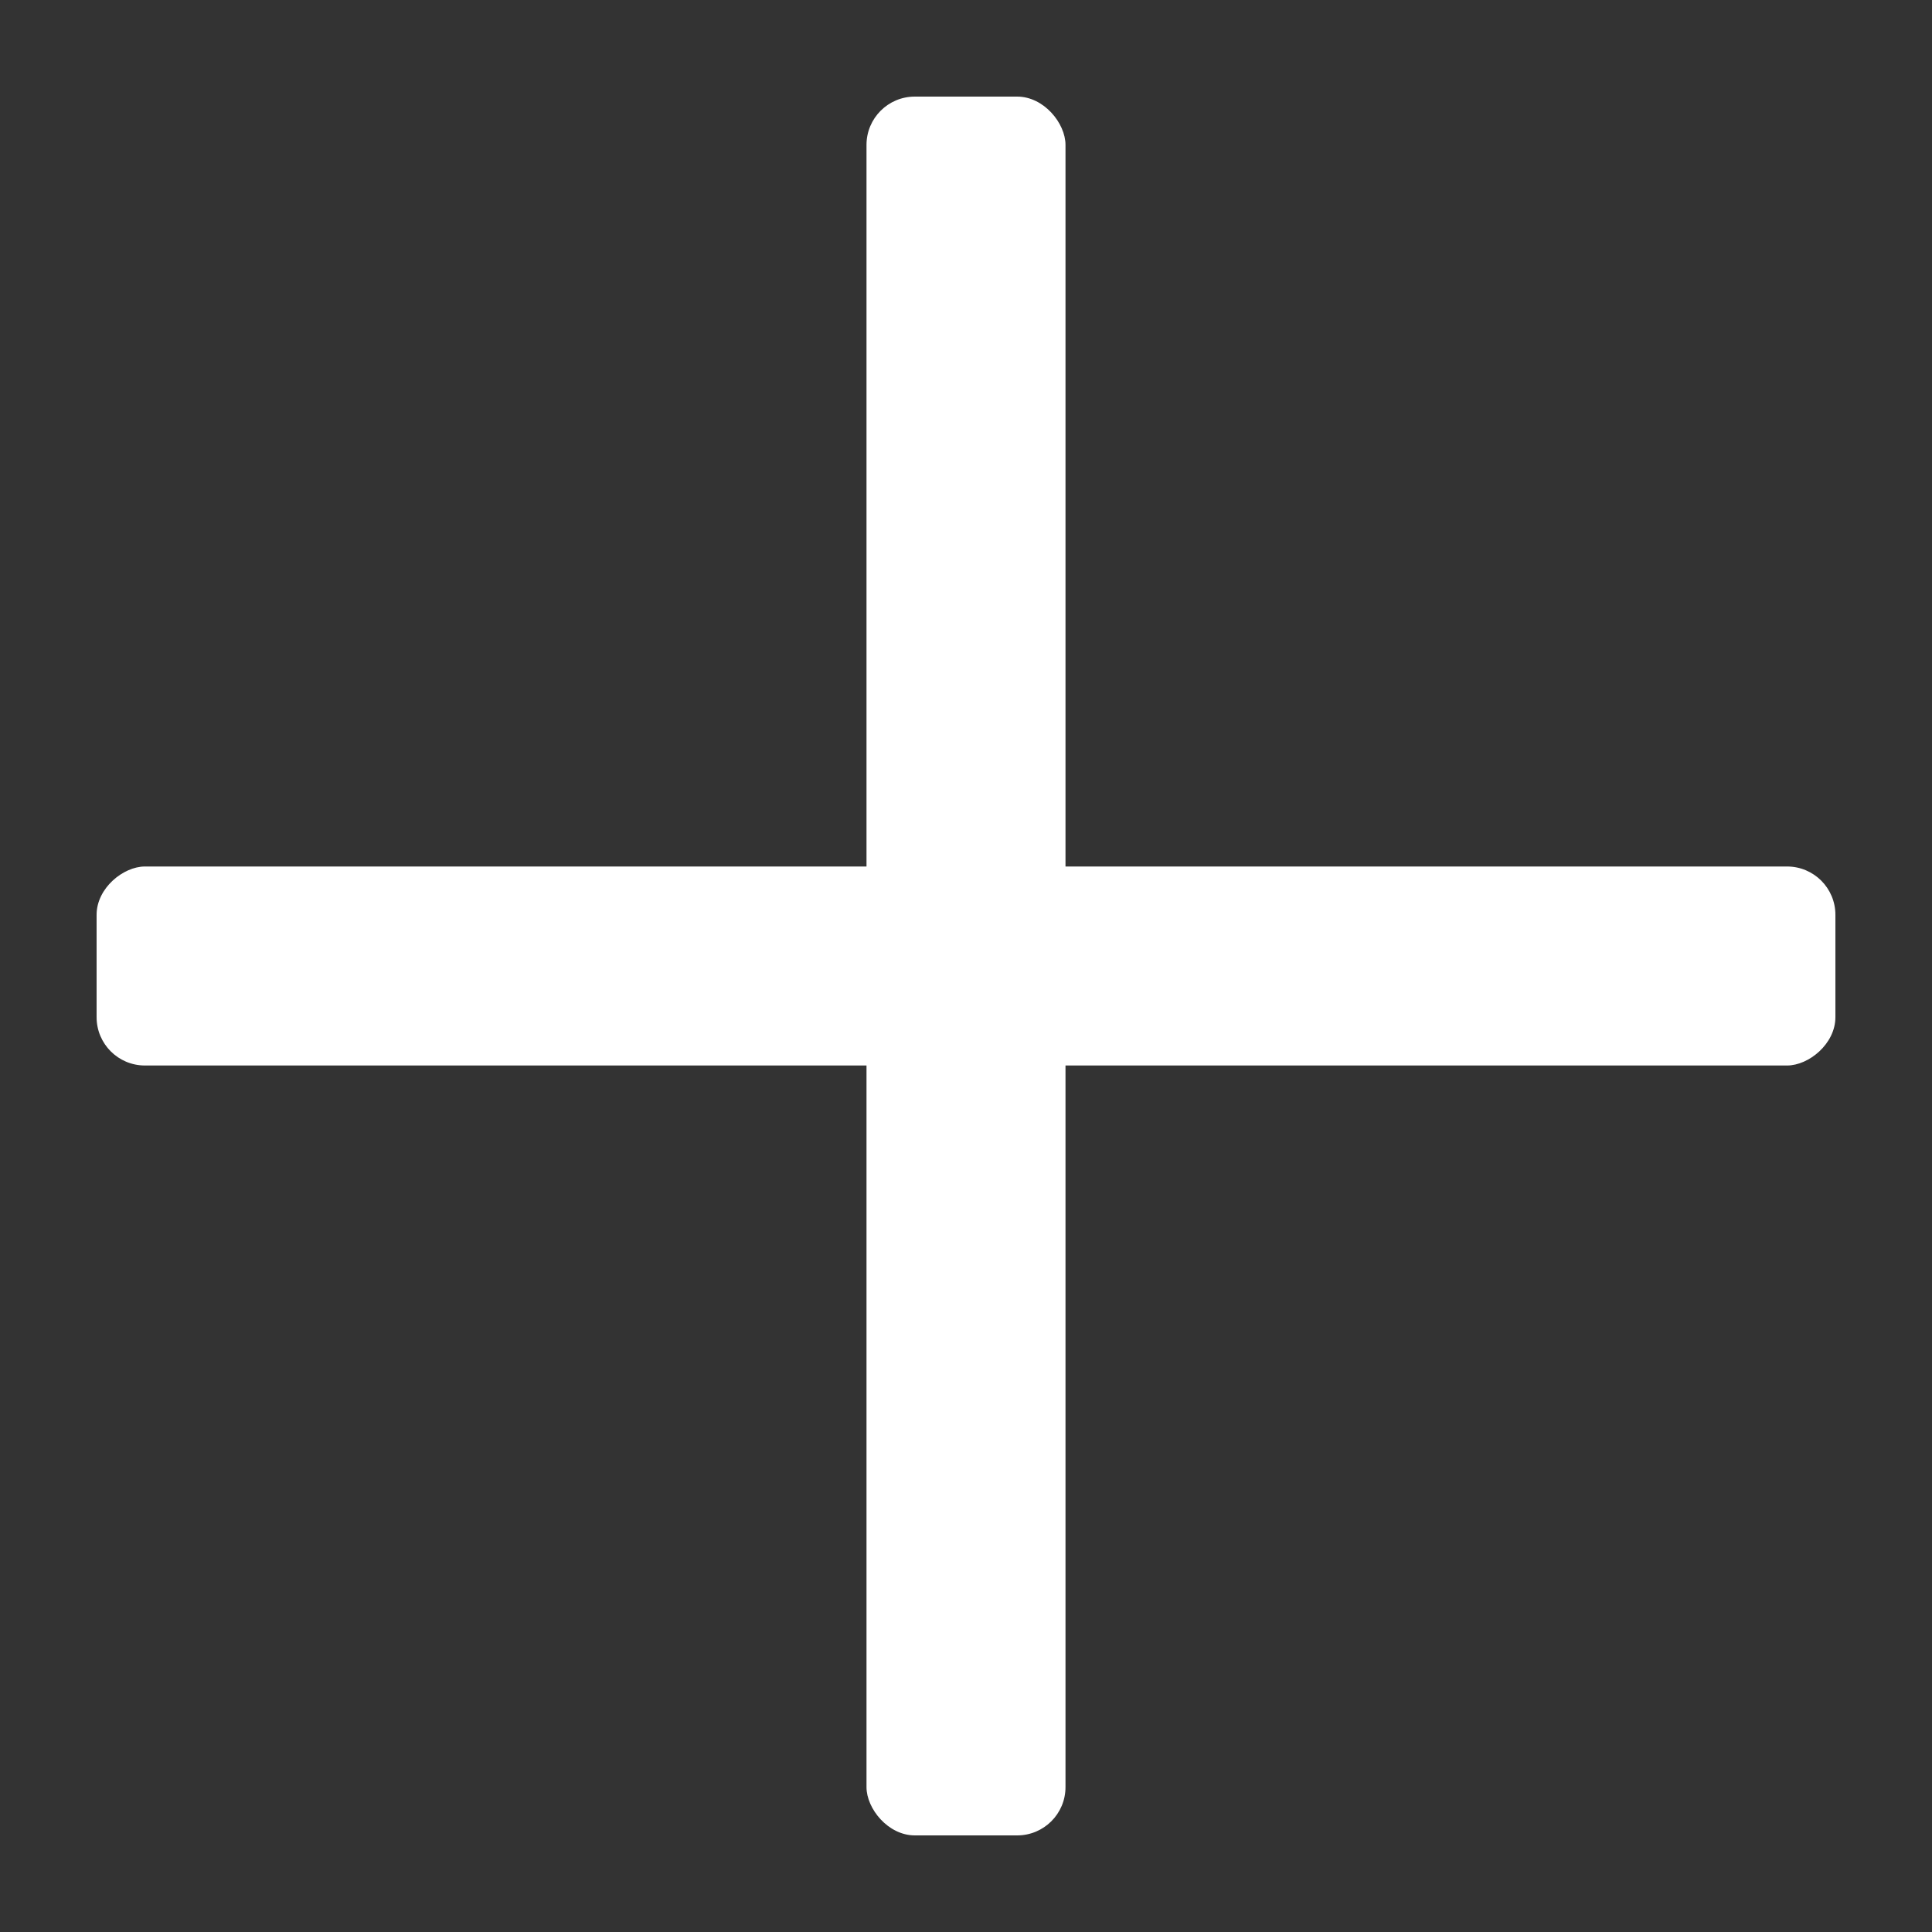 <svg id="Layer_1" data-name="Layer 1" xmlns="http://www.w3.org/2000/svg" viewBox="0 0 40 40"><rect x="0" y="0" width="40" height="40" fill="#333333" stroke="none"/><defs><style>.cls-1{fill:#fff;}</style></defs><title>Artboard 1</title><rect class="cls-1" x="17.94" y="2" width="4.12" height="36" rx="1" ry="1"/><rect class="cls-1" x="17.94" y="2" width="4.12" height="36" rx="1" ry="1" transform="translate(40 0) rotate(90)"/></svg>